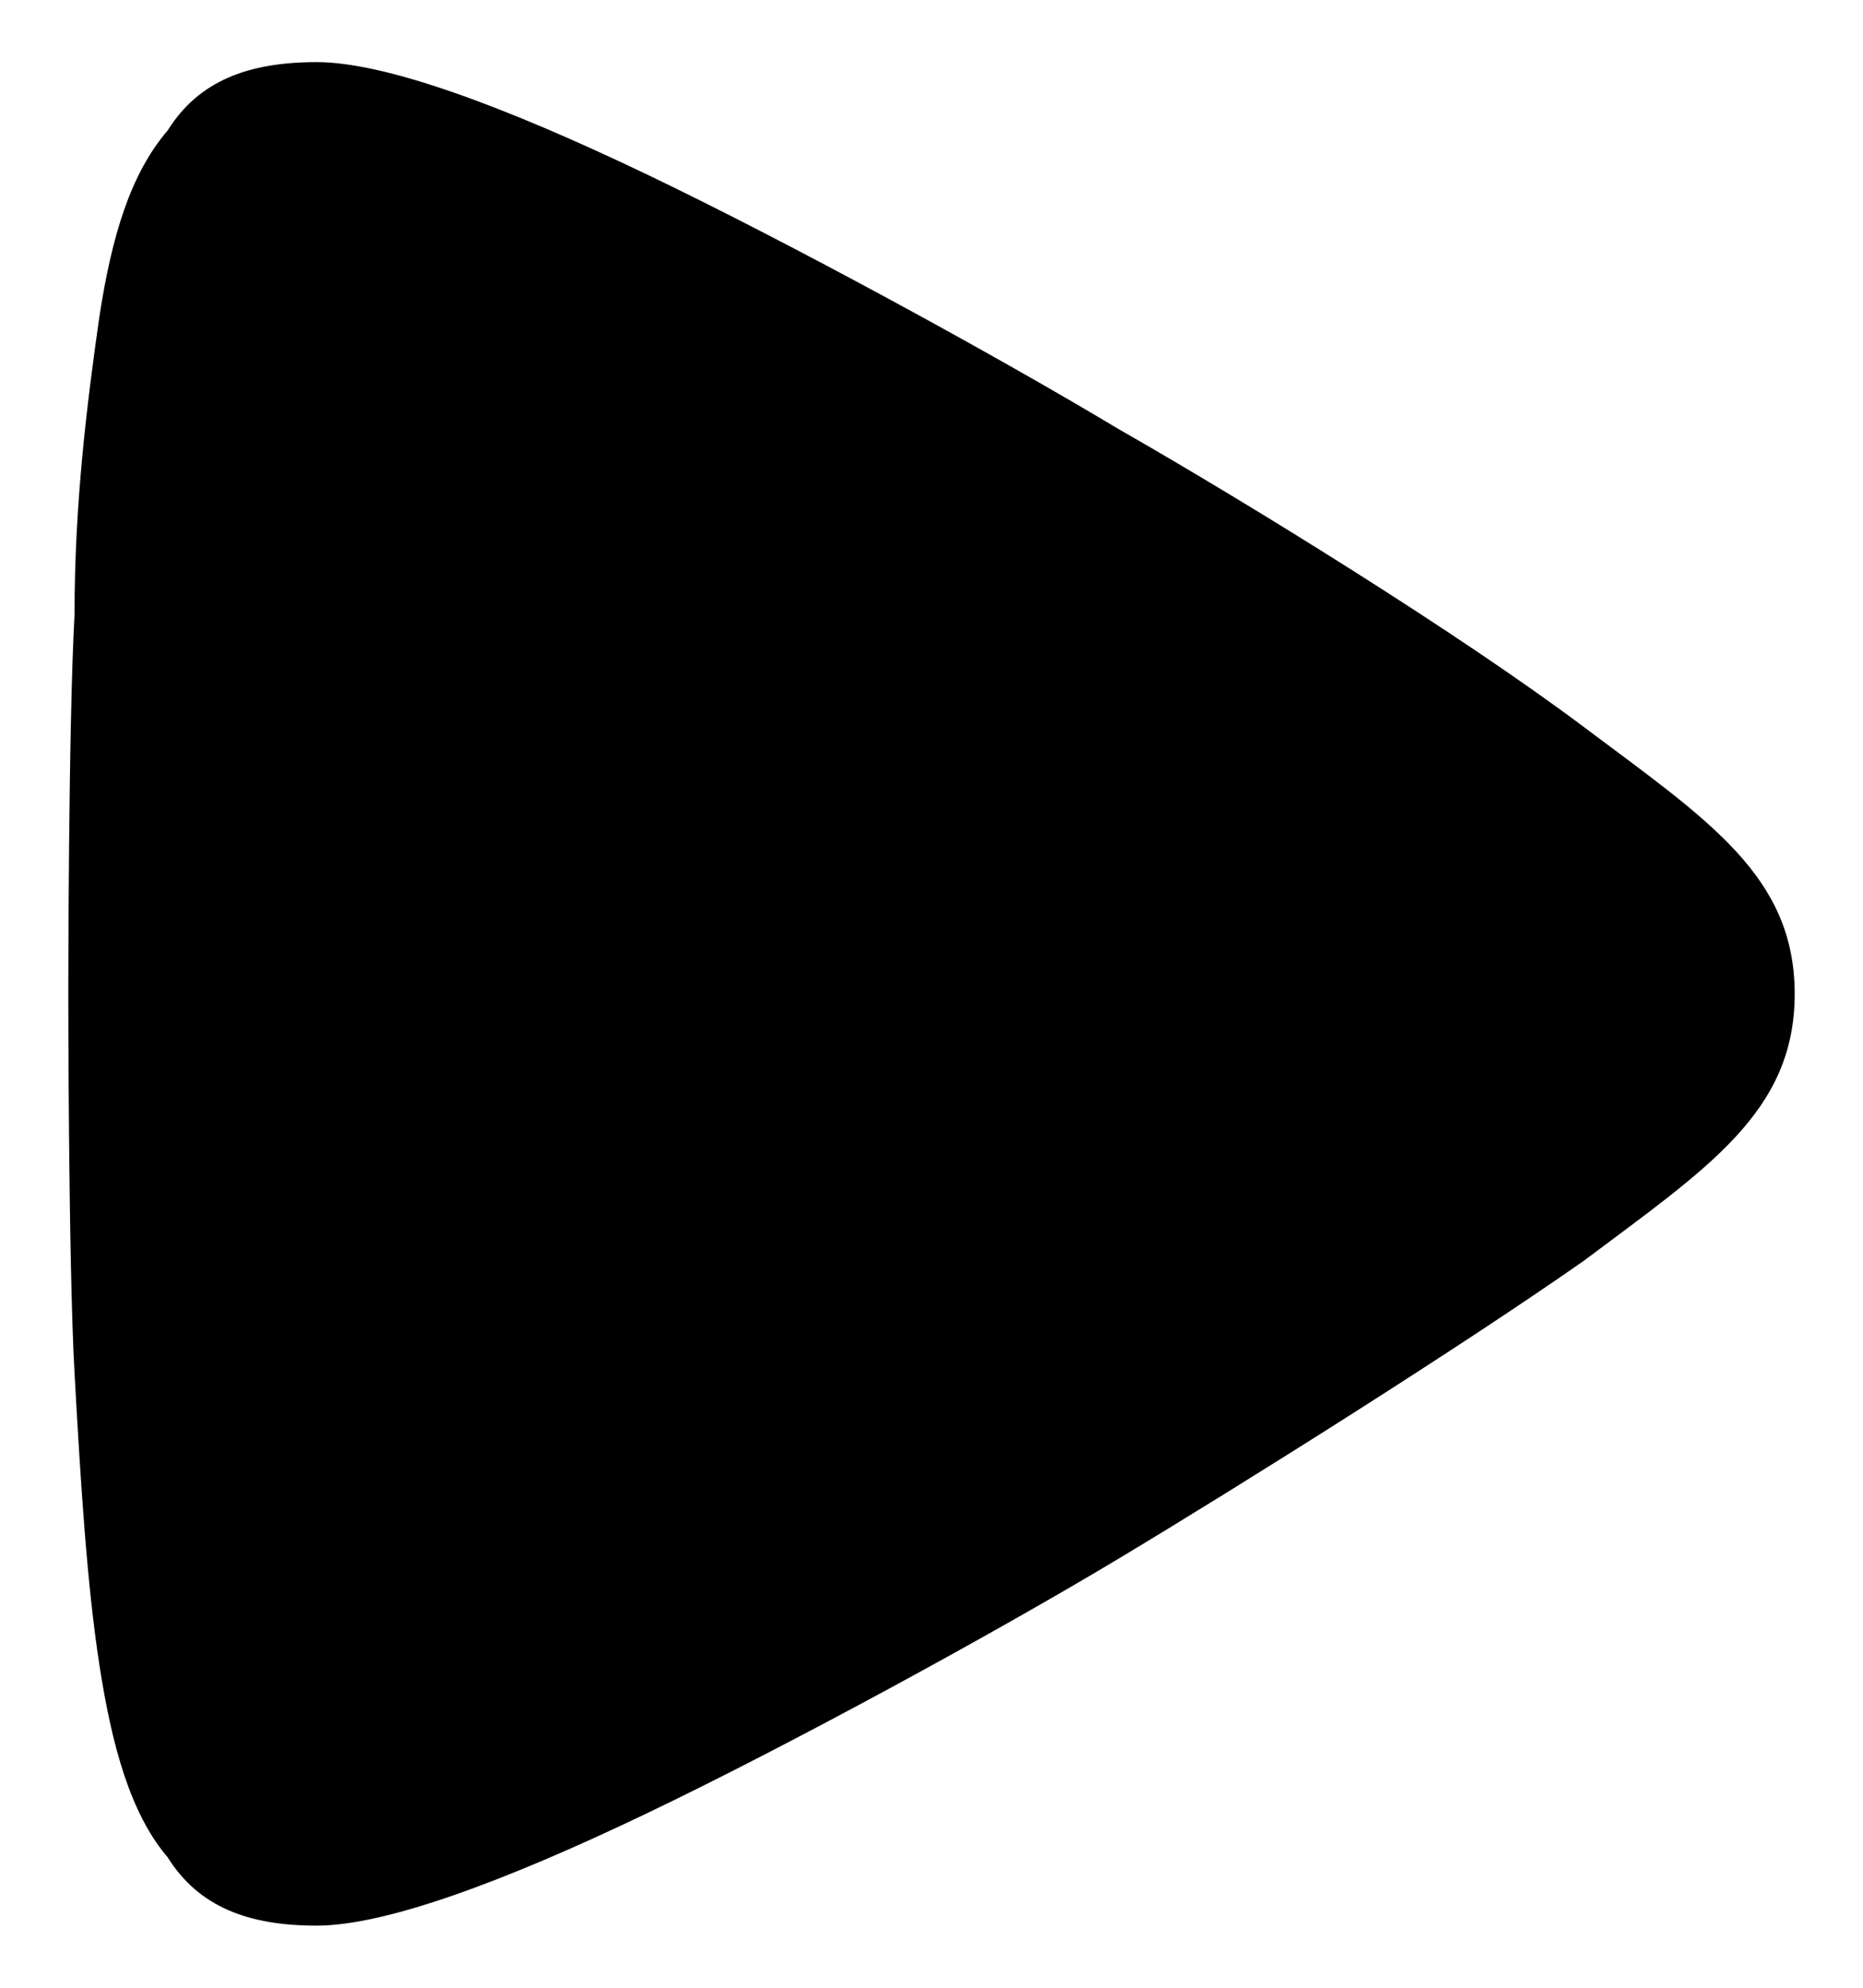 <svg id="Layer_1" xmlns="http://www.w3.org/2000/svg" viewBox="0 0 30 32">
  <g class="text">
    <path d="M28.9 16c0-1.9-1.4-2.8-3.4-4.3S20.1 8.1 18 6.9c-2-1.2-5.3-3-7.6-4.1C8.1 1.7 6.2 1 5.1 1s-1.9.3-2.4 1.1c-.6.7-.9 1.7-1.1 3-.2 1.4-.4 3-.4 4.8-.1 1.8-.1 6.1-.1 6.1s0 4.3.1 6.1c.1 1.8.2 3.4.4 4.7.2 1.3.5 2.4 1.1 3.1.5.8 1.3 1.1 2.4 1.1s3-.7 5.3-1.8 5.6-2.9 7.6-4.1c2-1.2 5.5-3.4 7.5-4.8 2-1.5 3.4-2.4 3.4-4.3" />
  </g>
  <g class="icon">
    <path d="M25.8 13.7h-.4c-.2 0-.4.2-.4.4V18c0 .2.2.4.4.4h.4c.2 0 .4-.2.4-.4v-3.9c0-.2-.2-.4-.4-.4m-13.1-1.2h.4c.2 0 .4-.2.4-.4V6c0-.2-.2-.4-.4-.4h-.4c-.2 0-.4.2-.4.4v6.2c0 .2.2.3.4.3m3.9 10.4h-.4c-.2 0-.4.2-.4.4v.4c0 .2.2.4.4.4h.4c.2 0 .4-.2.4-.4v-.4c0-.2-.2-.4-.4-.4M3.5 10.2h5.1c.2 0 .4-.2.4-.4V7.9h1.9c.2 0 .4-.2.4-.4V4.8c0-.2-.2-.4-.4-.4h-.4c-.2 0-.4.2-.4.4v1.9H8.9v-3c0-.2-.2-.4-.4-.4H5.8c-.2 0-.4.2-.4.4v3.9c0 .2.2.4.4.4h1.9v1.2H4.2V4.8c0-.2-.2-.4-.4-.4h-.3c-.2 0-.4.2-.4.4v5c0 .3.2.4.4.4m4.2-3.4H6.6V4.5h1.2v2.3zm15.8 5.7h-.4c-.2 0-.4.2-.4.4v5.4h-2c-.2 0-.4.2-.4.4v1.9h-1.2v-1.9c0-.2-.2-.4-.4-.4H15c-.2 0-.4.2-.4.4v.4c0 .2.2.4.4.4h3.1v1.2h-4.6v-3.5h3.1c.2 0 .4-.2.4-.4v-.4c0-.2-.2-.4-.4-.4h-3.9c-.2 0-.4.2-.4.4v5c0 .2.2.4.4.4h5.4v.8c0 .2.2.4.4.4h.4c.2 0 .4-.2.4-.4v-.8h1.9c.2 0 .4-.2.4-.4v-1.9h2c.2 0 .4-.2.4-.4v-6.2c-.1-.2-.3-.4-.5-.4m-9.2 10.4h-2.7c-.2 0-.4.2-.4.4v1.9h-7V24h5.4c.2 0 .4-.2.4-.4v-.4c0-.2-.2-.4-.4-.4H3.5c-.2 0-.4.2-.4.4V26c0 .2.2.4.4.4H12c.2 0 .4-.2.4-.4v-1.9h1.2v.8c0 .2.2.4.4.4h.4c.2 0 .4-.2.4-.4v-1.6c-.2-.2-.3-.4-.5-.4M5 27.6h-.4c-.2 0-.4.2-.4.4v.4c0 .2.2.4.4.4H5c.2 0 .4-.2.4-.4V28c0-.3-.2-.4-.4-.4m2.3 0h-.4c-.2 0-.4.2-.4.4v.4c0 .2.2.4.4.4h.4c.2 0 .4-.2.4-.4V28c0-.3-.1-.4-.4-.4m-3.8-7c-.2 0-.4.2-.4.4v.4c0 .2.2.4.4.4h.4c.2 0 .4-.2.4-.4V21c0-.2-.2-.4-.4-.4m1.9 0c-.2 0-.4.2-.4.4v.4c0 .2.2.4.4.4h.4c.2 0 .4-.2.4-.4V21c0-.2-.2-.4-.4-.4m1.5.4v.4c0 .2.2.4.4.4h2.7c.2 0 .4-.2.4-.4v-5c0-.2-.2-.4-.4-.4h-.4c-.2 0-.4.2-.4.4v4.3H8.1c-.2-.1-.4.1-.4.3"/>
    <path d="M18.5 16c-.2 0-.4.2-.4.4v.4c0 .2.2.4.4.4h.4c.2 0 .4-.2.4-.4v-.4c0-.2-.2-.4-.4-.4m-1.6-6.9h.4c.2 0 .4-.2.4-.4v-.4c0-.2-.2-.4-.4-.4h-.4c-.2 0-.4.2-.4.4v.4c.1.2.2.4.4.4m-6.5 0h-.4c-.2 0-.4.2-.4.4v.4c0 .2.2.4.4.4h.4c.2 0 .4-.2.4-.4v-.5c0-.2-.2-.3-.4-.3m-2.3 4.6h-.4c-.2 0-.4.2-.4.4v.4c0 .2.2.4.4.4h.4c.2 0 .4-.2.4-.4v-.4c0-.2-.2-.4-.4-.4M21.2 16h-.4c-.2 0-.4.2-.4.4v.4c0 .2.2.4.4.4h.4c.2 0 .4-.2.4-.4v-.4c0-.2-.2-.4-.4-.4"/>
    <path d="M3.5 19.5h5.1c.2 0 .4-.2.4-.4v-2.7c0-.2-.2-.4-.4-.4h-2v-3.5H10v1.9c0 .2.2.4.4.4h10.8c.2 0 .4-.2.4-.4v-3.9c0-.2-.2-.4-.4-.4h-2.7c-.2 0-.4.2-.4.4v.8h-2.3V7.1c0-.2-.2-.4-.4-.4H15c-.2 0-.4.2-.4.4v6.6h-3.5v-1.9c0-.2-.2-.4-.4-.4h-5c-.2 0-.4.2-.4.4v5.1c0 .2.2.4.4.4h1.9v1.2H4.2v-6.6c0-.2-.2-.4-.4-.4h-.3c-.2 0-.4.2-.4.4v7.4s.2.2.4.2m12.3-7h3.5v-1.2h1.2v2.3h-4.6v-1.1z"/>
  </g>
</svg>
